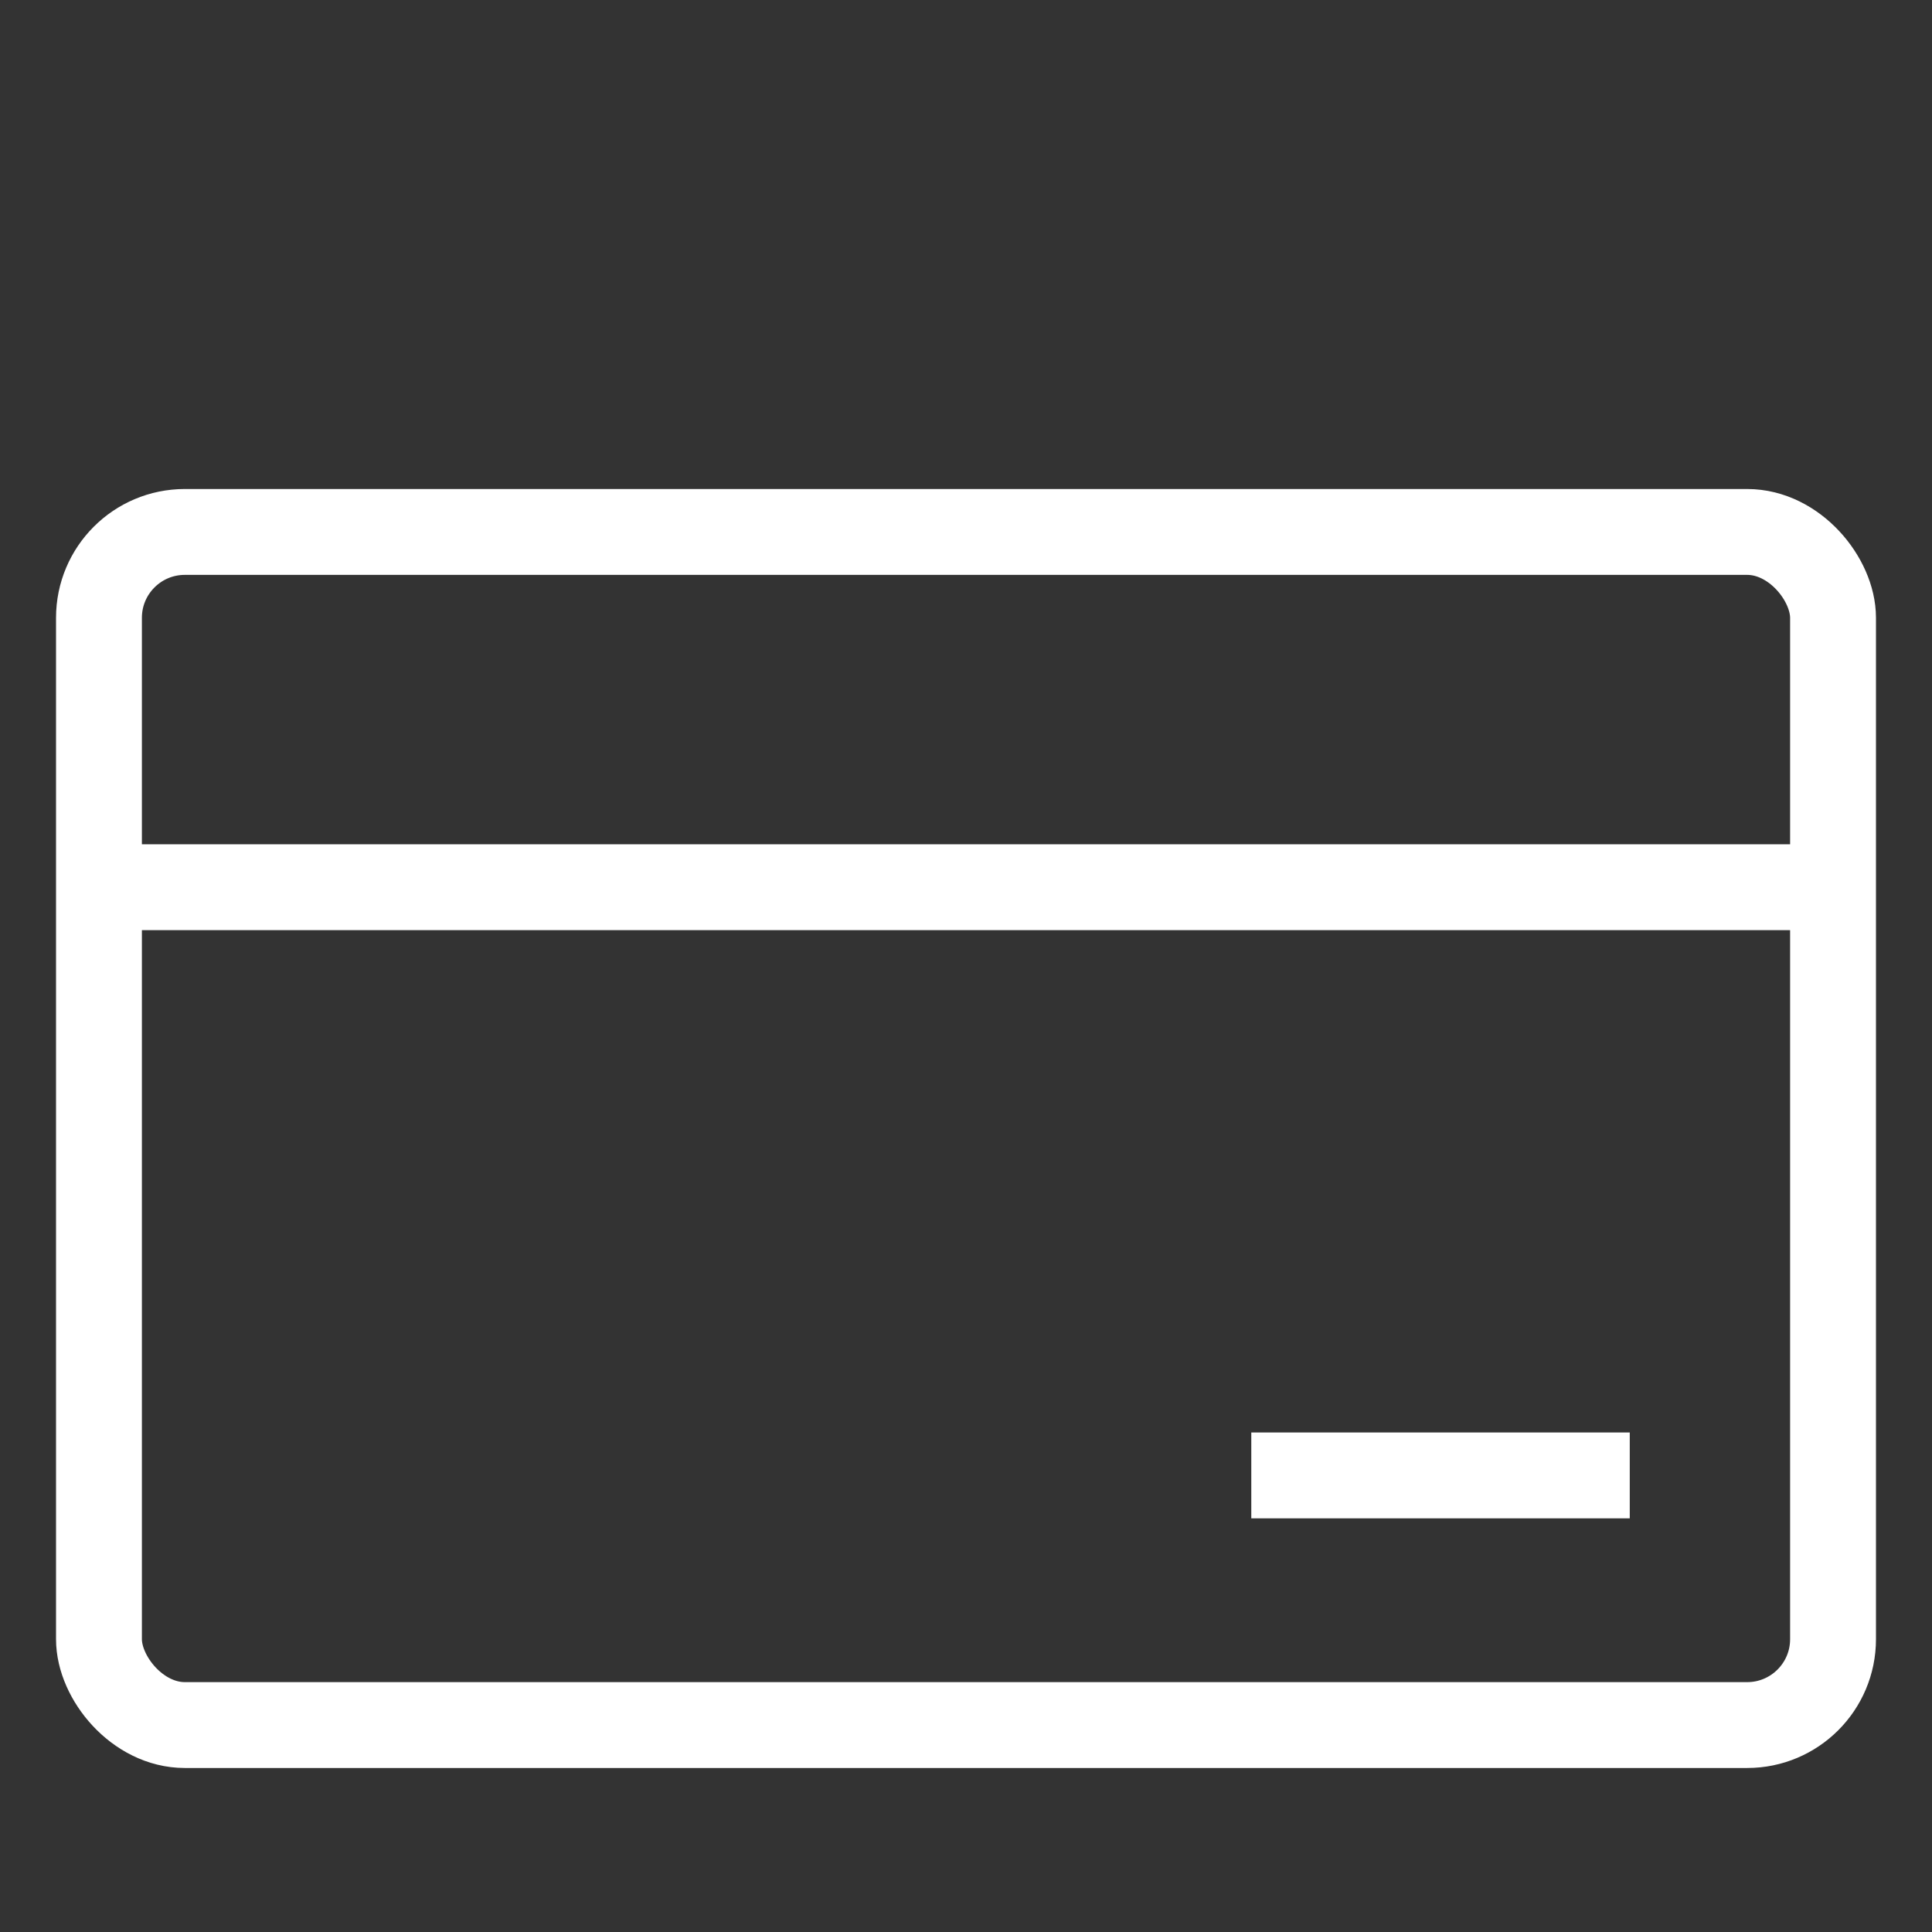 <svg id="Layer_1" data-name="Layer 1" xmlns="http://www.w3.org/2000/svg" viewBox="0 0 90 90"><rect x="0" y="0" width="90" height="90" fill="#333333" stroke="none"/><defs><style>.cls-1,.cls-2{fill:none;stroke:#fff;stroke-miterlimit:10;stroke-width:4px;}.cls-1{stroke-linecap:round;}</style></defs><title>Icons_Navvis</title><rect class="cls-1" x="4.61" y="24.78" width="80.78" height="55.58" rx="4" ry="4"/><line class="cls-2" x1="4.61" y1="41.33" x2="85.39" y2="41.33"/><line class="cls-2" x1="58.29" y1="68.73" x2="75.92" y2="68.73"/></svg>